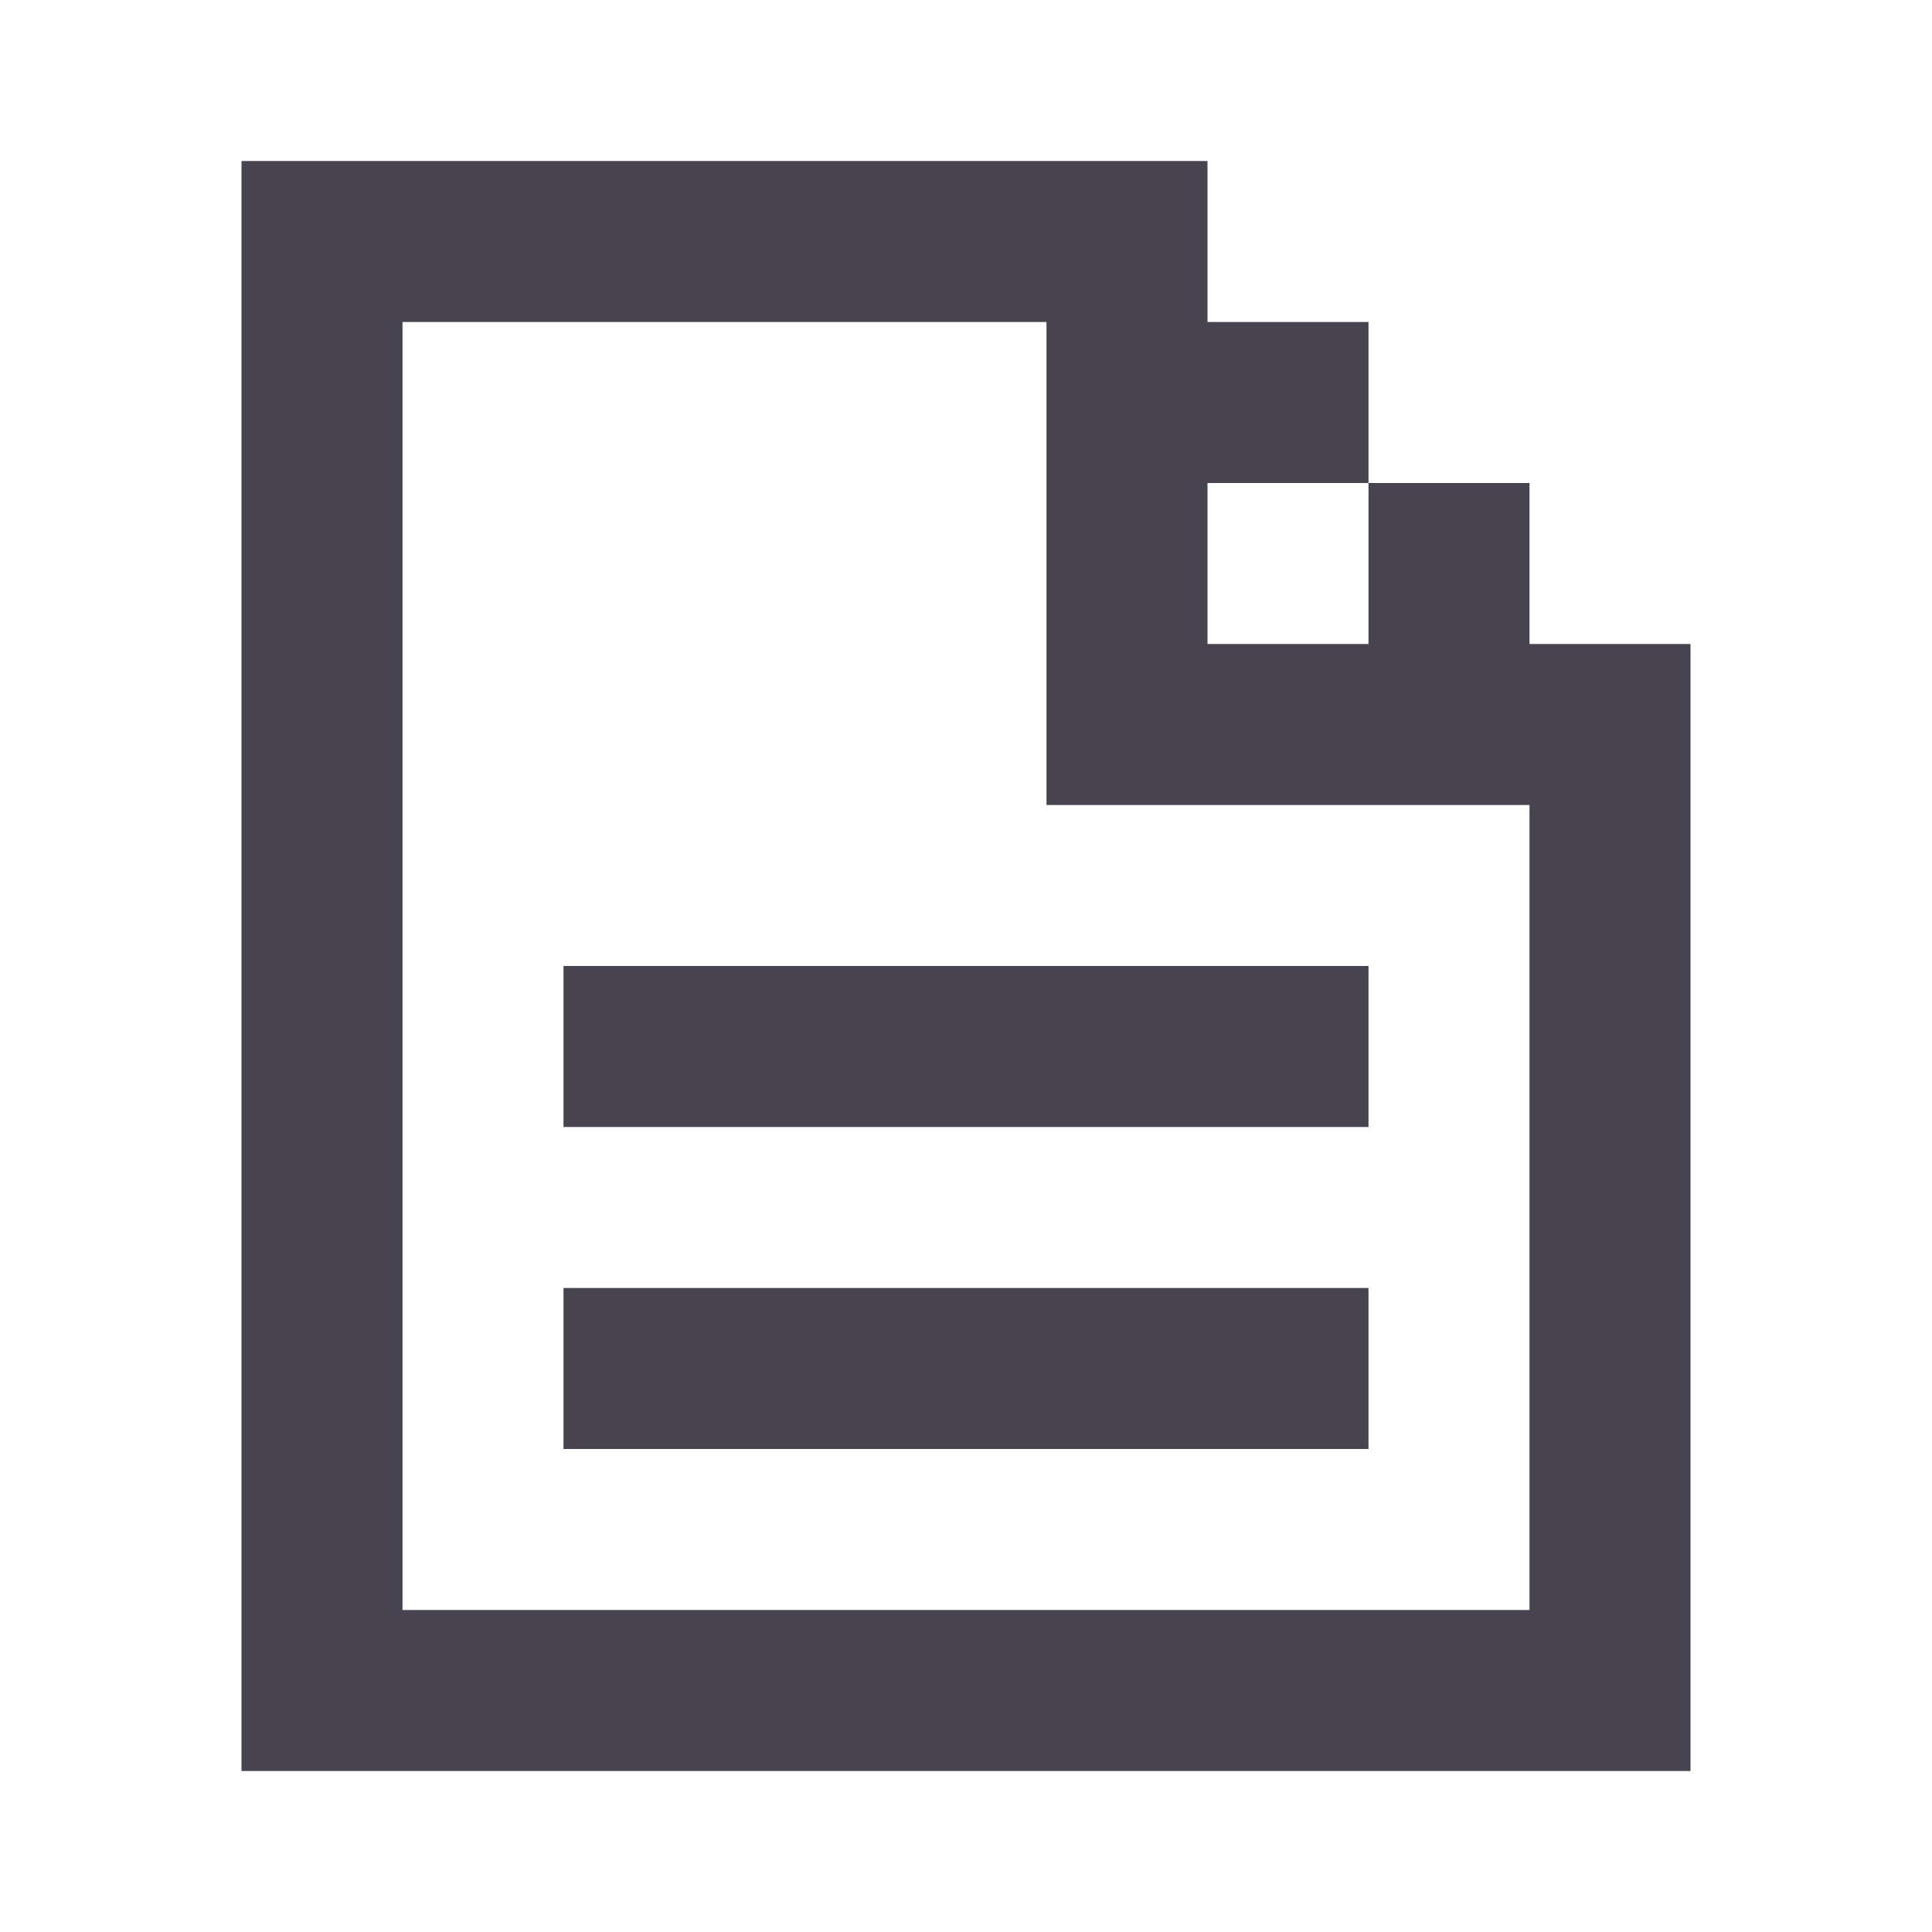 <svg width="30" height="30" viewBox="0 0 30 30" fill="none" xmlns="http://www.w3.org/2000/svg">
<path d="M8.75 20H21.25V22.5H8.75V20Z" fill="#474350"/>
<path d="M8.75 15V17.5H21.25V15H8.75Z" fill="#474350"/>
<path fill-rule="evenodd" clip-rule="evenodd" d="M3.75 2.5V27.5H26.25V10H23.75V7.5H21.25V5H18.75V2.5H3.75ZM18.75 7.5H21.25V10H18.75V7.5ZM16.25 5H6.25V25H23.75V12.5H16.25V5Z" fill="#474350"/>
</svg>

